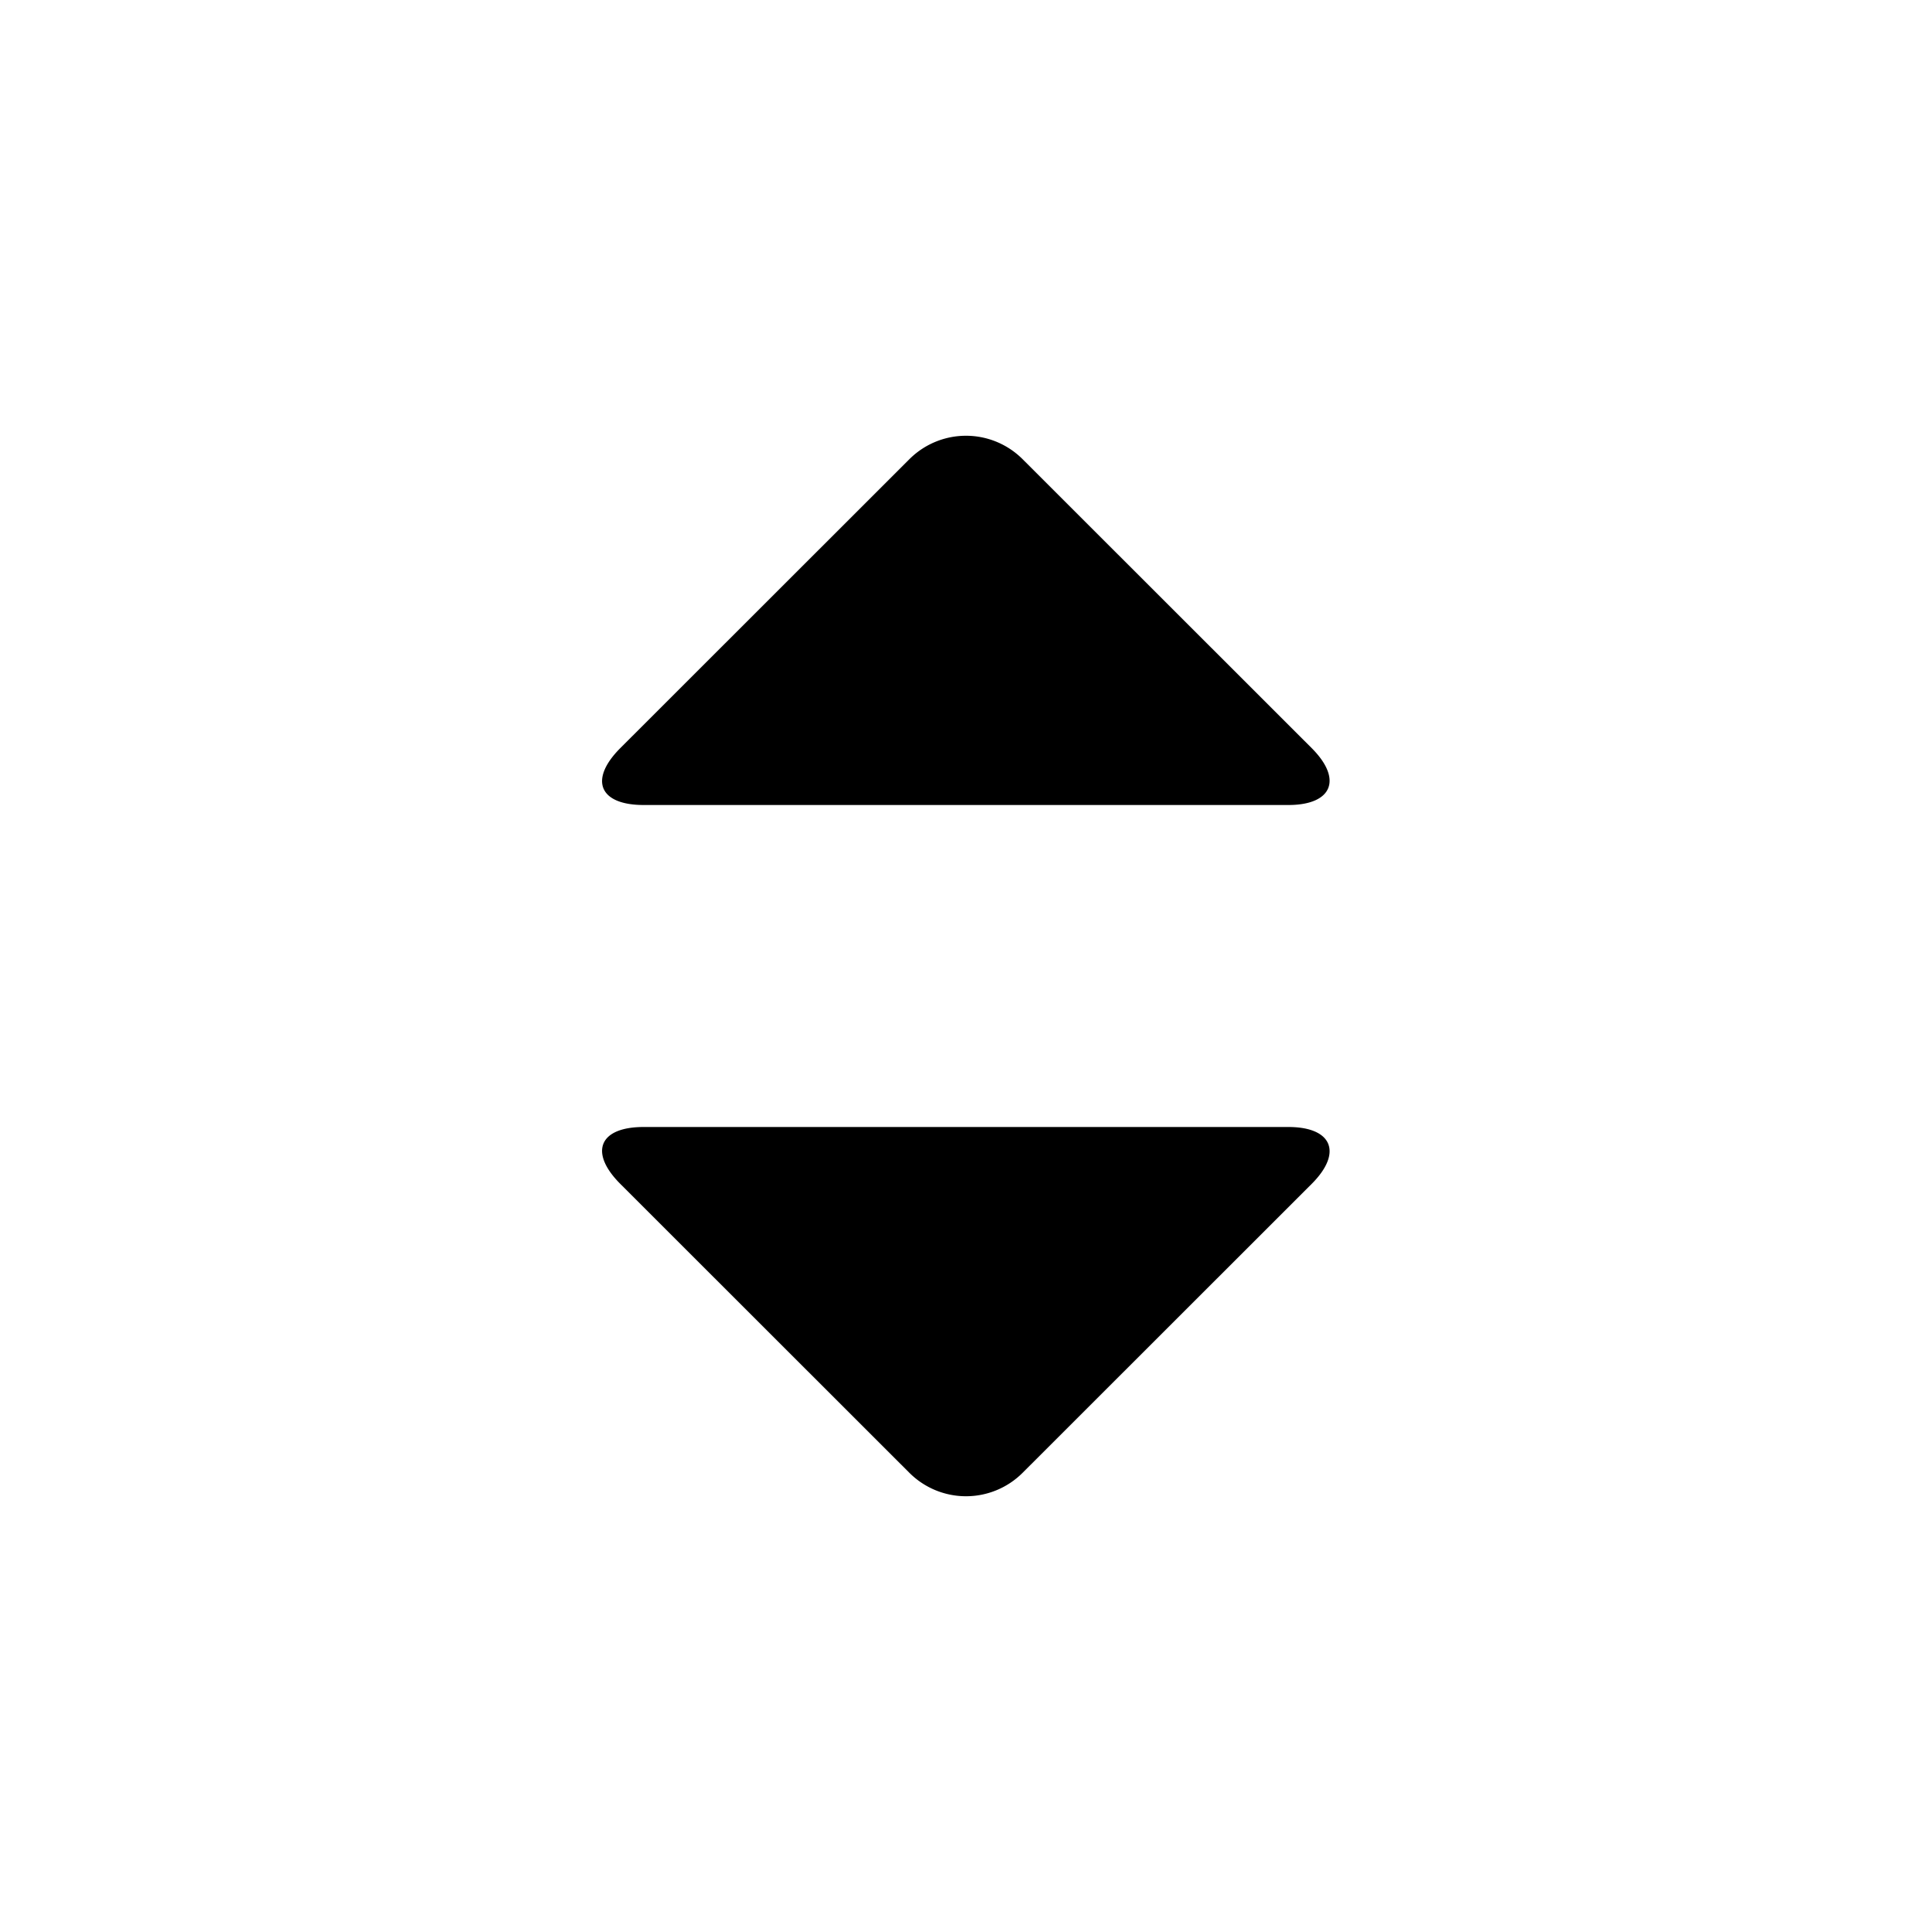 <svg xmlns="http://www.w3.org/2000/svg" viewBox="0 0 24 24">
    <path d="M7.995 14h8.01c.54 0 .679.316.29.706l-3.59 3.588a.995.995 0 0 1-1.41 0l-3.59-3.588c-.392-.393-.26-.706.29-.706zm0-4c-.55 0-.682-.313-.29-.706l3.59-3.588a.995.995 0 0 1 1.41 0l3.59 3.588c.389.39.25.706-.29.706h-8.01z"/>
</svg>
